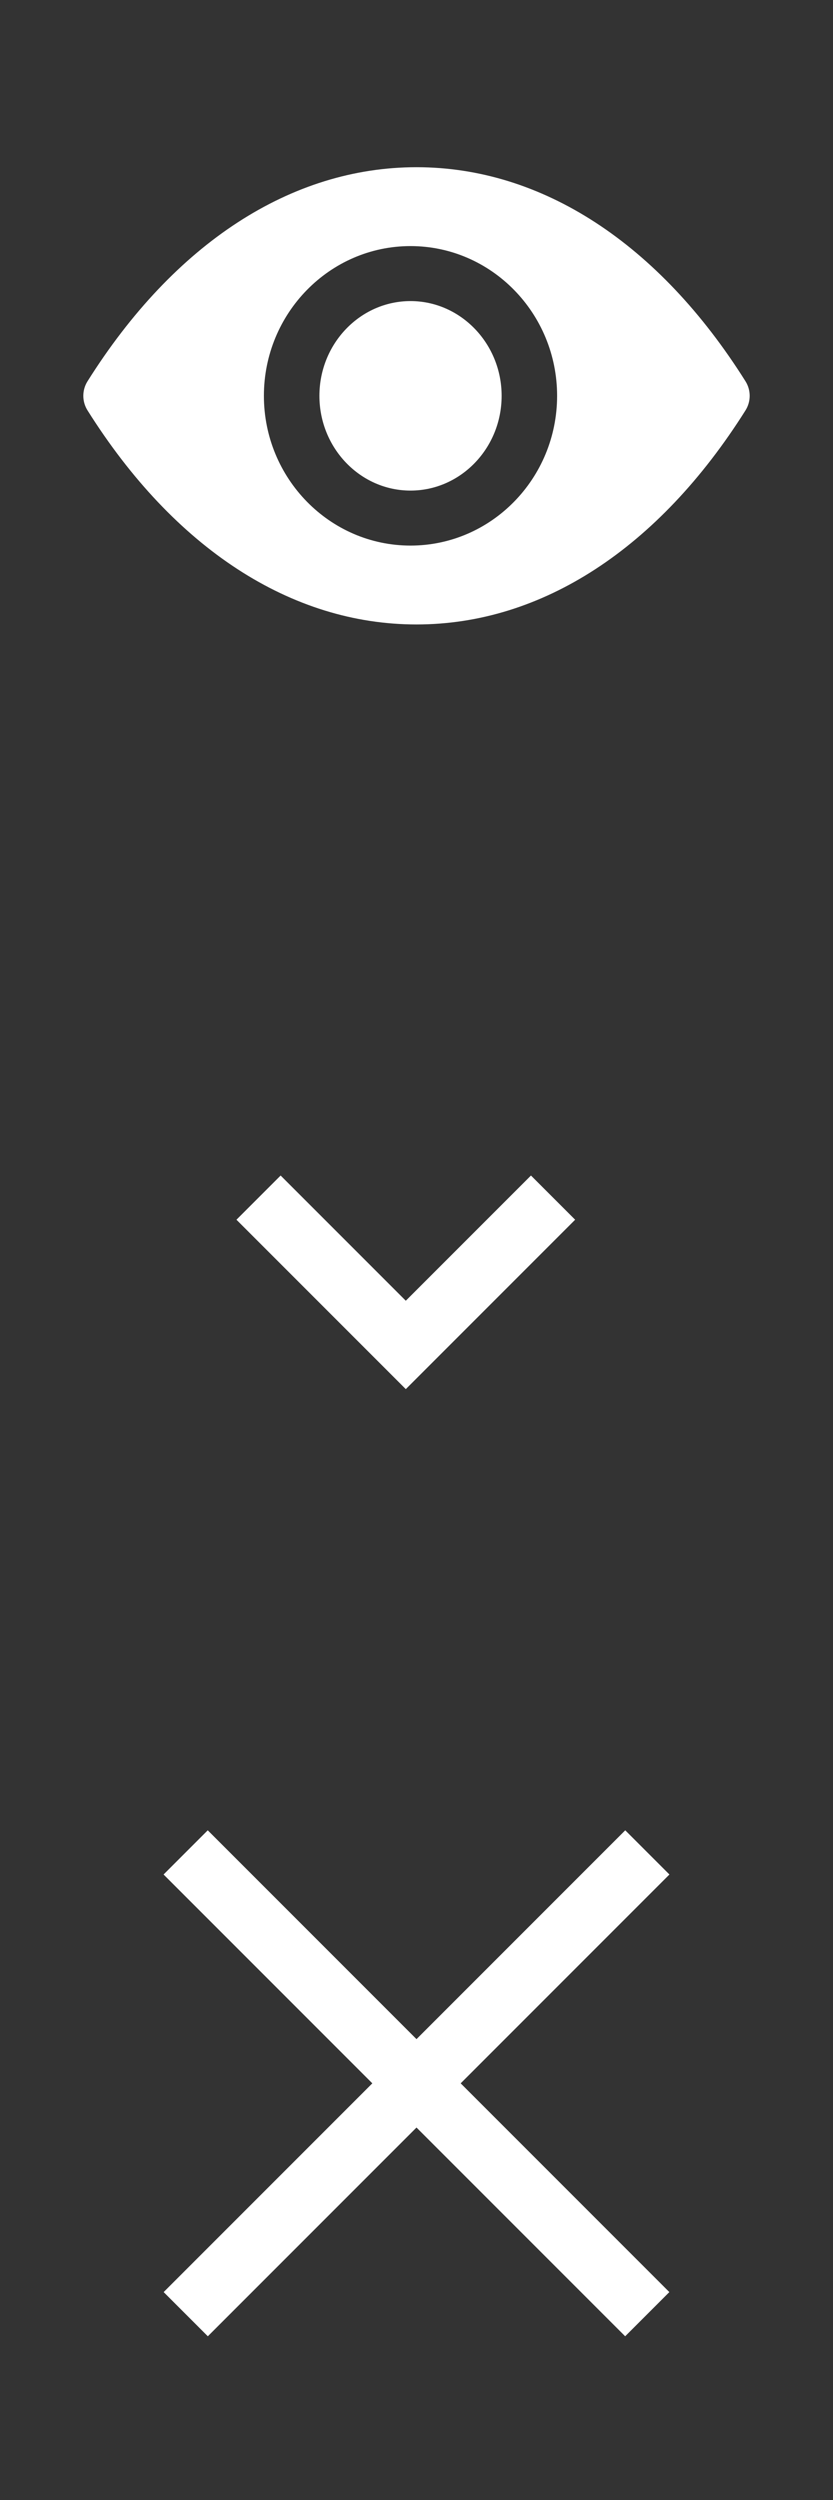 <?xml version="1.0" encoding="UTF-8"?>
<svg width="20px" height="60px" viewBox="0 0 20 60" version="1.1" xmlns="http://www.w3.org/2000/svg" xmlns:xlink="http://www.w3.org/1999/xlink">
    <rect x="0" y="0" width="20" height="60" fill="#333333" stroke="none"/>
    <g id="Artboard" stroke="none" stroke-width="1" fill="none" fill-rule="evenodd">
        <g id="eye-svgrepo-com" transform="translate(2, 4)" fill="#FFFFFF">
            <g id="Shape">
                <path d="M7.856,3.226 C6.651,3.226 5.669,4.245 5.669,5.5 C5.669,6.752 6.648,7.774 7.856,7.774 C9.061,7.774 10.044,6.755 10.044,5.5 C10.044,4.248 9.061,3.226 7.856,3.226 Z" fill-rule="nonzero"></path>
                <path d="M7.856,9.094 C5.917,9.094 4.336,7.483 4.336,5.5 C4.336,3.517 5.917,1.906 7.856,1.906 C9.796,1.906 11.376,3.517 11.376,5.5 C11.376,7.483 9.796,9.094 7.856,9.094 Z M15.899,5.151 C13.816,1.838 11.007,0.013 8,0.013 C4.993,0.013 2.184,1.838 0.101,5.151 C-0.033,5.364 -0.033,5.636 0.101,5.849 C2.184,9.162 4.993,10.987 8,10.987 C11.007,10.987 13.812,9.162 15.899,5.849 C16.033,5.636 16.033,5.364 15.899,5.151 Z" fill-rule="nonzero"></path>
            </g>
        </g>
        <polyline id="Path-2" stroke="#FFFFFF" stroke-width="1.5" fill-rule="nonzero" transform="translate(9.743, 28.743) rotate(45) translate(-9.743, -28.743) " points="12.243 26.243 12.243 31.243 7.243 31.243"></polyline>
        <g id="Group" transform="translate(4, 44)" fill-rule="nonzero" stroke="#FFFFFF" stroke-linecap="square" stroke-width="1.5">
            <path d="M11.012,0.988 L0.99,11.01" id="Line-2"></path>
            <path d="M11.012,0.988 L0.99,11.01" id="Line-2" transform="translate(6, 6) scale(-1, 1) translate(-6, -6) "></path>
        </g>
    </g>
</svg>
